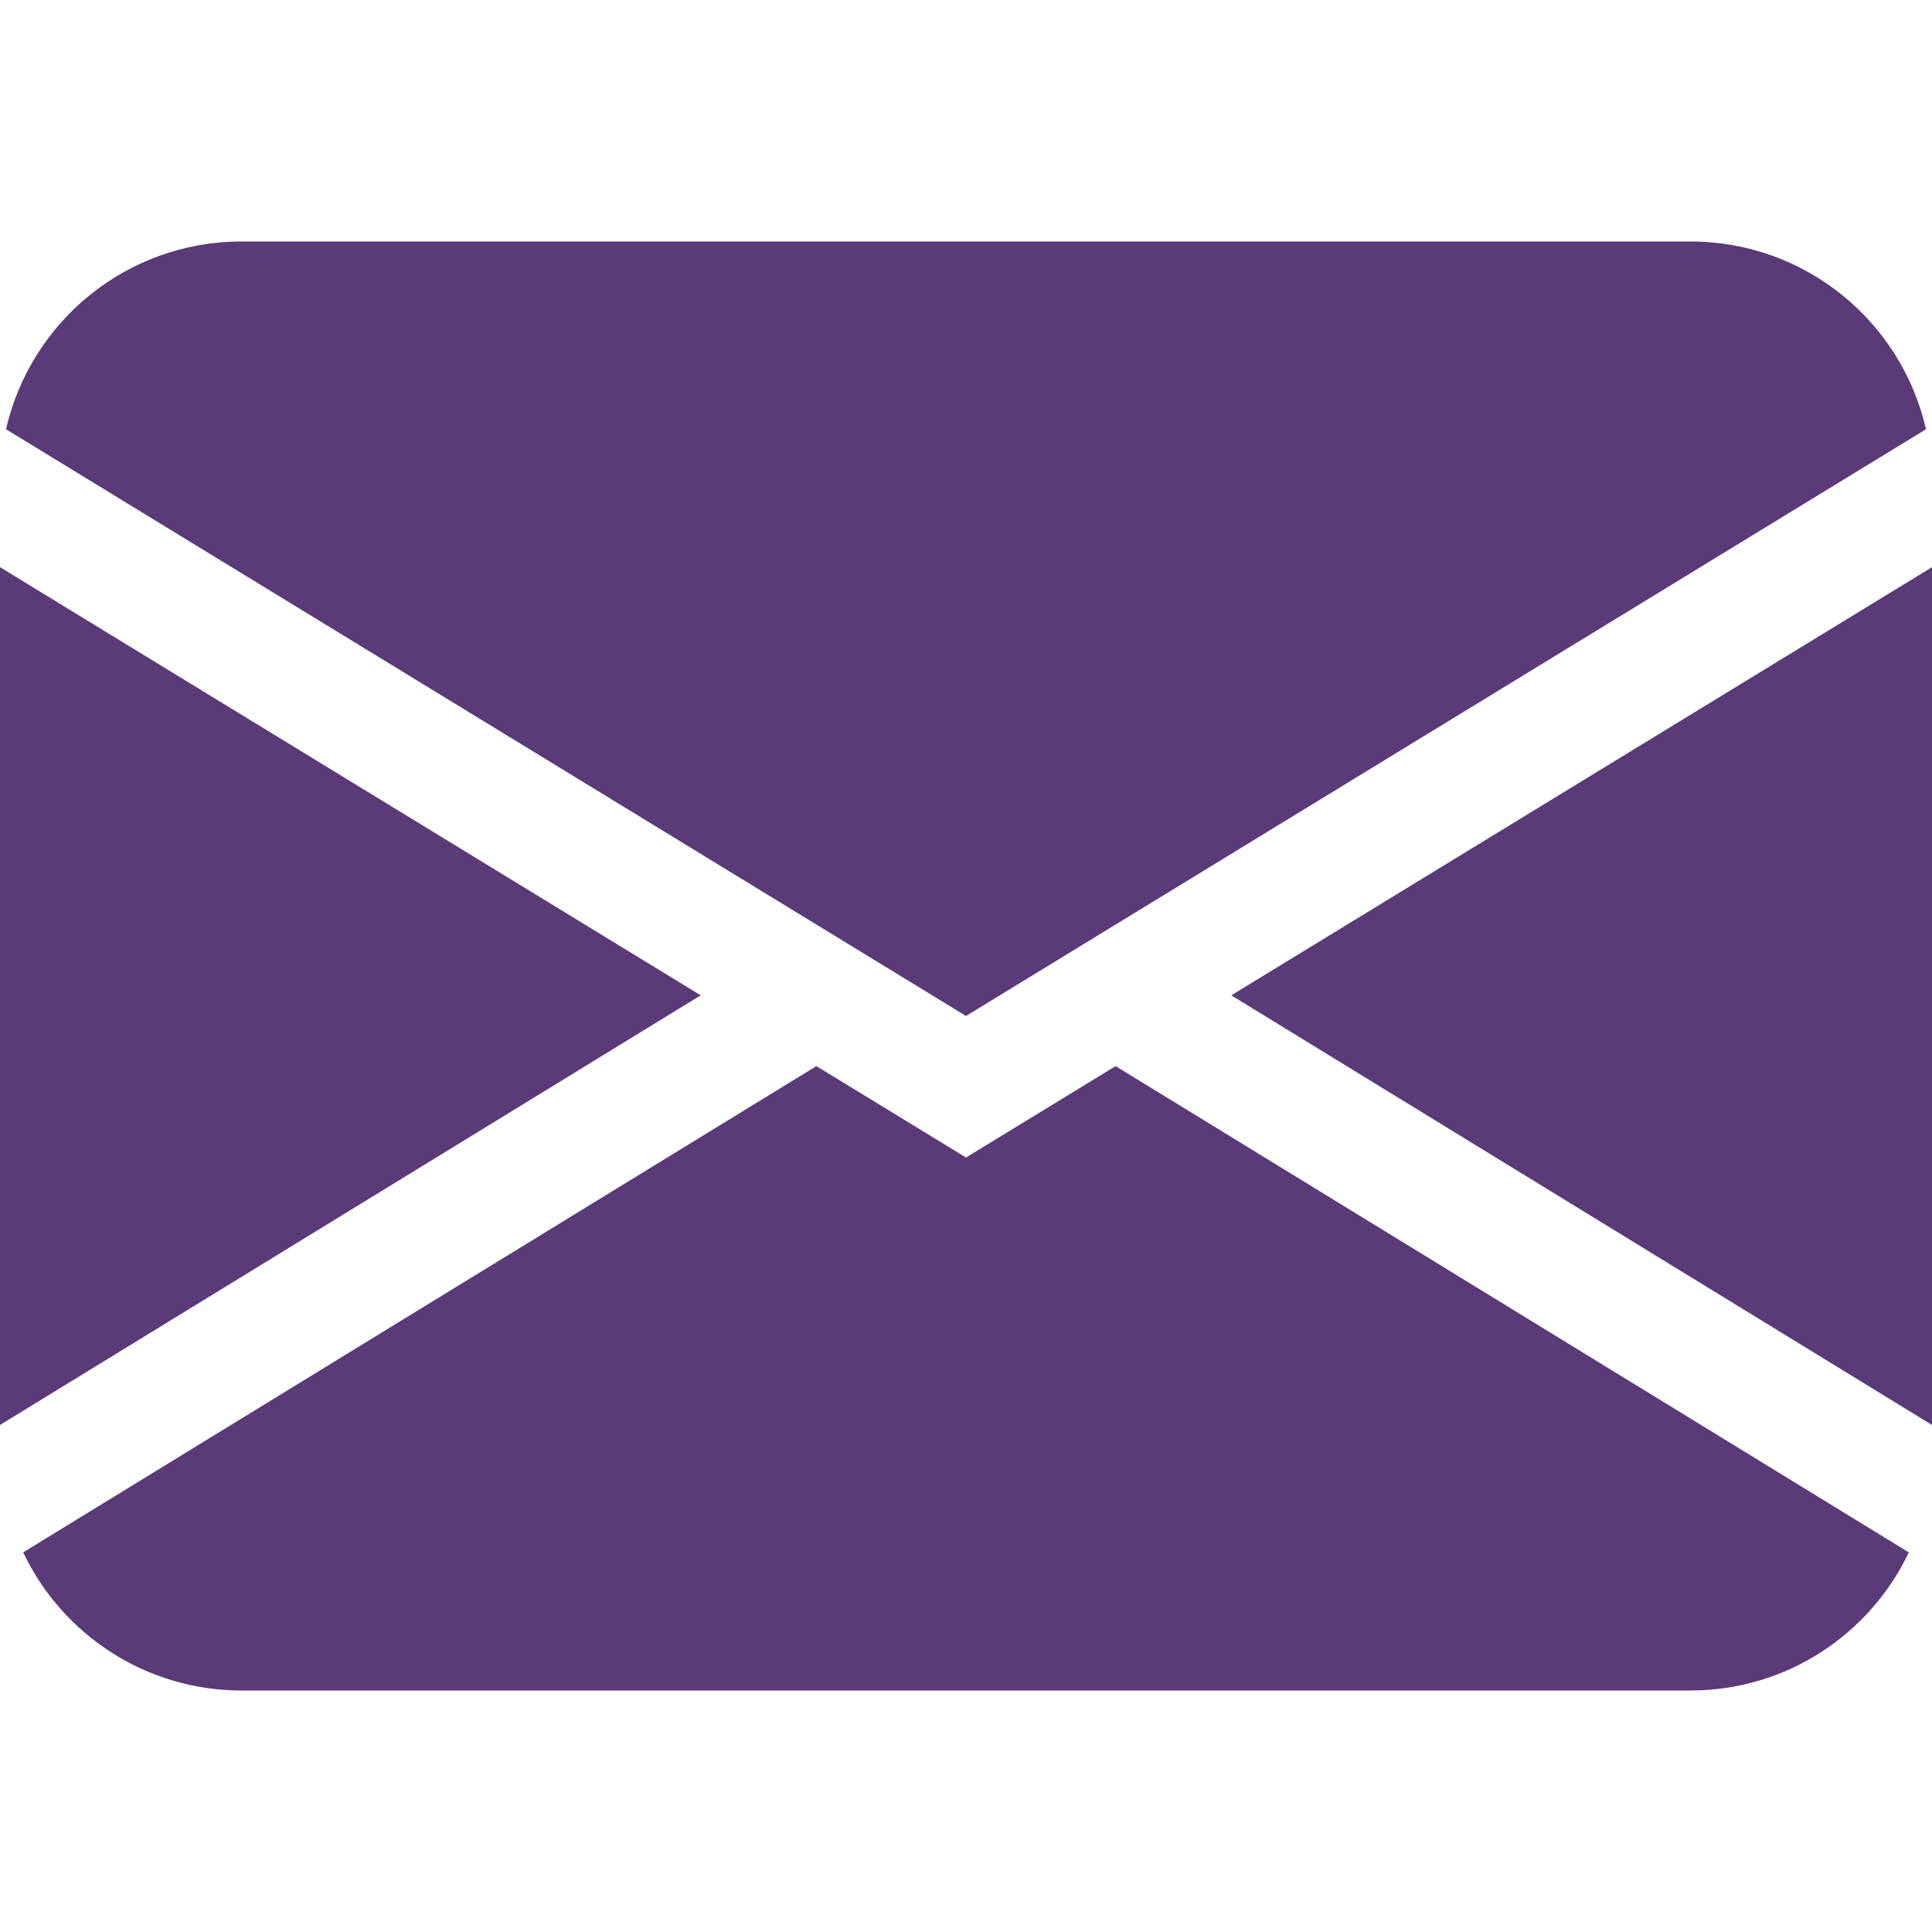 <svg width="16" height="16" viewBox="0 0 16 16" fill="none" xmlns="http://www.w3.org/2000/svg">
<path d="M0.05 3.555C0.252 2.665 1.048 2 2 2H14C14.952 2 15.748 2.665 15.95 3.555L8 8.414L0.05 3.555ZM0 4.697V11.801L5.803 8.243L0 4.697ZM6.761 8.829L0.192 12.856C0.513 13.532 1.202 14 2 14H14C14.798 14 15.487 13.532 15.808 12.856L9.239 8.829L8 9.586L6.761 8.829ZM10.197 8.243L16 11.801V4.697L10.197 8.243Z" fill="#5A3A77"/>
</svg>
